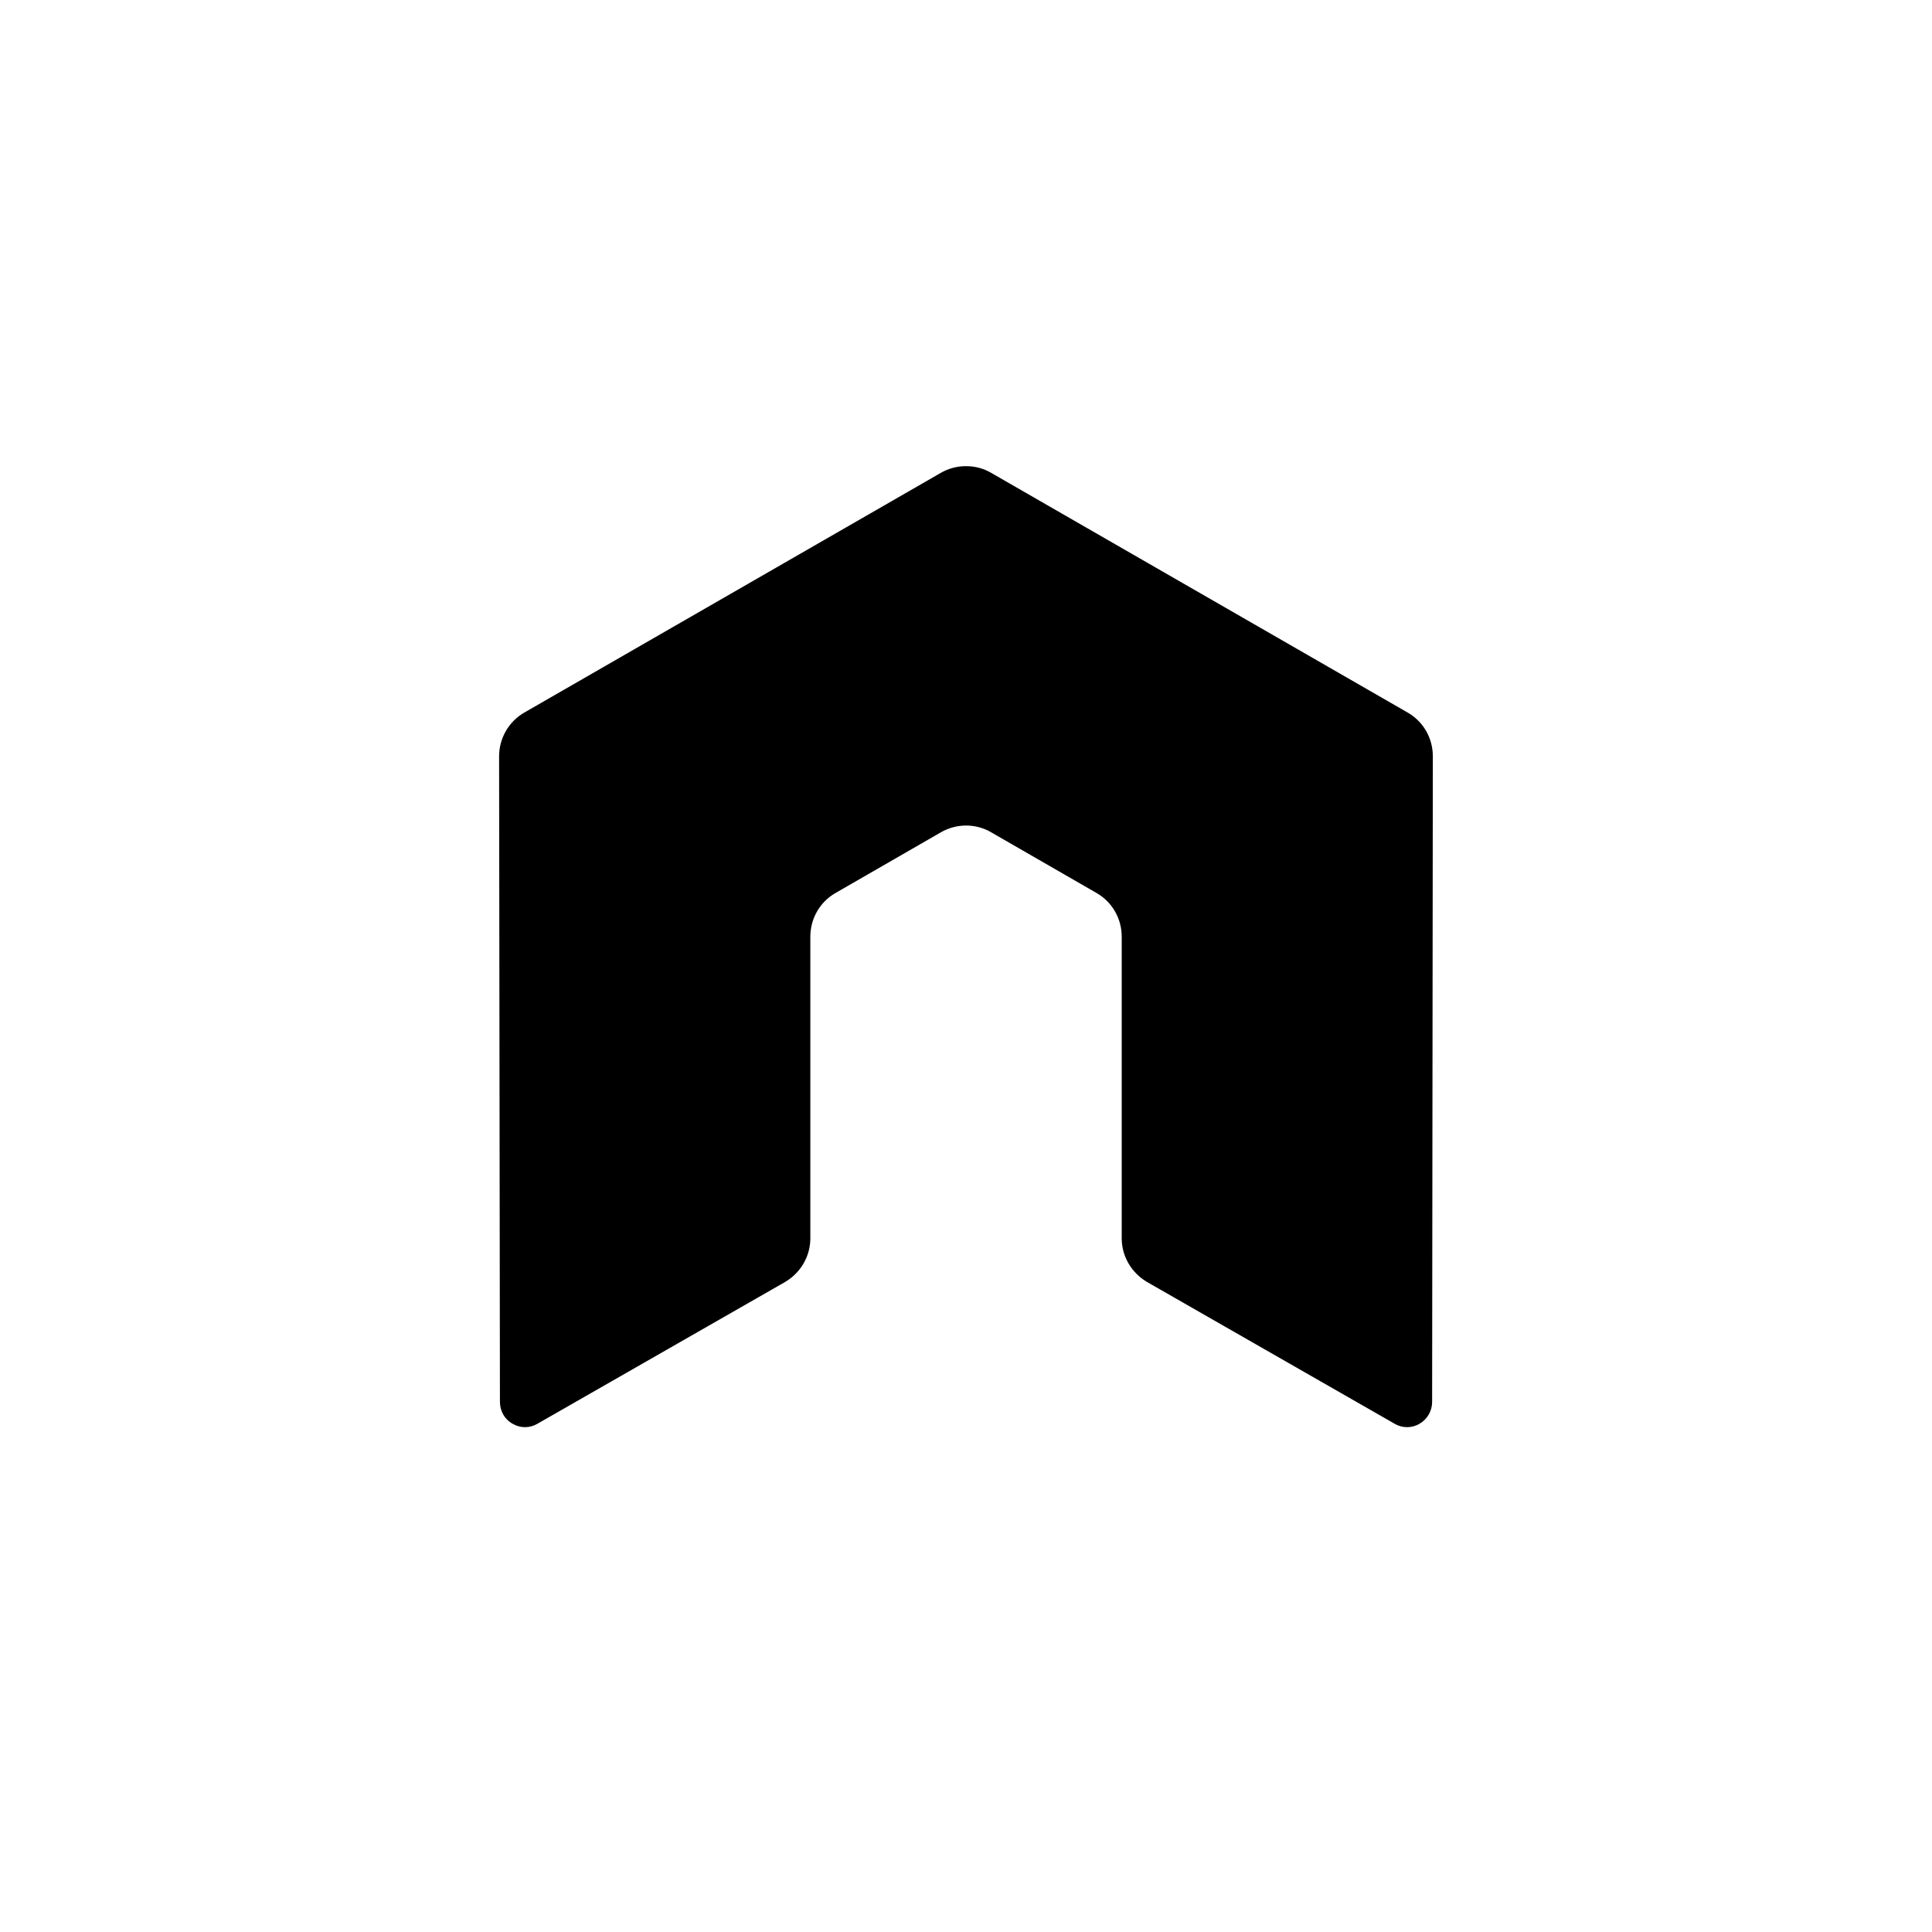 <?xml version="1.0" encoding="UTF-8" standalone="no"?>
<!-- Generator: Adobe Illustrator 17.1.0, SVG Export Plug-In . SVG Version: 6.00 Build 0)  -->

<svg
   xmlns:dc="http://purl.org/dc/elements/1.1/"
   xmlns:cc="http://creativecommons.org/ns#"
   xmlns:rdf="http://www.w3.org/1999/02/22-rdf-syntax-ns#"
   xmlns:svg="http://www.w3.org/2000/svg"
   xmlns="http://www.w3.org/2000/svg"
   xmlns:sodipodi="http://sodipodi.sourceforge.net/DTD/sodipodi-0.dtd"
   xmlns:inkscape="http://www.inkscape.org/namespaces/inkscape"
   version="1.1"
   id="icon"
   x="0px"
   y="0px"
   viewBox="0 0 300 300"
   enable-background="new 0 0 300 300"
   xml:space="preserve"
   inkscape:version="0.91 r13725"
   sodipodi:docname="nodejs.svg"><defs
     id="defs3546" /><sodipodi:namedview
     pagecolor="#ffffff"
     bordercolor="#666666"
     borderopacity="1"
     objecttolerance="10"
     gridtolerance="10"
     guidetolerance="10"
     inkscape:pageopacity="0"
     inkscape:pageshadow="2"
     inkscape:window-width="640"
     inkscape:window-height="480"
     id="namedview3544"
     showgrid="false"
     inkscape:zoom="0.78666667"
     inkscape:cx="150"
     inkscape:cy="150"
     inkscape:window-x="71"
     inkscape:window-y="62"
     inkscape:window-maximized="0"
     inkscape:current-layer="icon" /><g
     id="rails" /><g
     id="laravel" /><linearGradient
     id="SVGID_1_"
     gradientUnits="userSpaceOnUse"
     x1="152.041"
     y1="223.937"
     x2="146.752"
     y2="72.487"><stop
       offset="0"
       style="stop-color:#FFFFFF;stop-opacity:0.7"
       id="stop3538" /><stop
       offset="1"
       style="stop-color:#FFFFFF;stop-opacity:0.9"
       id="stop3540" /></linearGradient><path
     fill="url(#SVGID_1_)"
     d="M222.38,217.69c0,1.39-0.75,2.69-1.94,3.38c-1.2,0.72-2.7,0.72-3.9,0l-38.44-22.01  c-2.42-1.43-3.92-3.99-3.92-6.78v-46.84c0-2.79-1.48-5.38-3.9-6.77l-16.37-9.43c-1.18-0.7-2.56-1.05-3.89-1.05  c-1.36,0-2.7,0.35-3.92,1.05l-16.37,9.43c-2.42,1.39-3.9,3.97-3.9,6.77v46.84c0,2.78-1.48,5.34-3.91,6.78l-38.45,22.01  c-1.2,0.72-2.68,0.72-3.89,0c-1.23-0.68-1.95-1.98-1.95-3.38L77.5,117.44c0-2.81,1.5-5.4,3.91-6.79l64.69-37.23  c1.11-0.64,2.34-0.98,3.57-1.03c0.1,0,0.55,0,0.67,0c1.24,0.05,2.47,0.39,3.56,1.03l64.69,37.23c2.43,1.39,3.9,3.97,3.9,6.79  L222.38,217.69z"
     id="path3542"
     style="fill:#000000" /></svg>